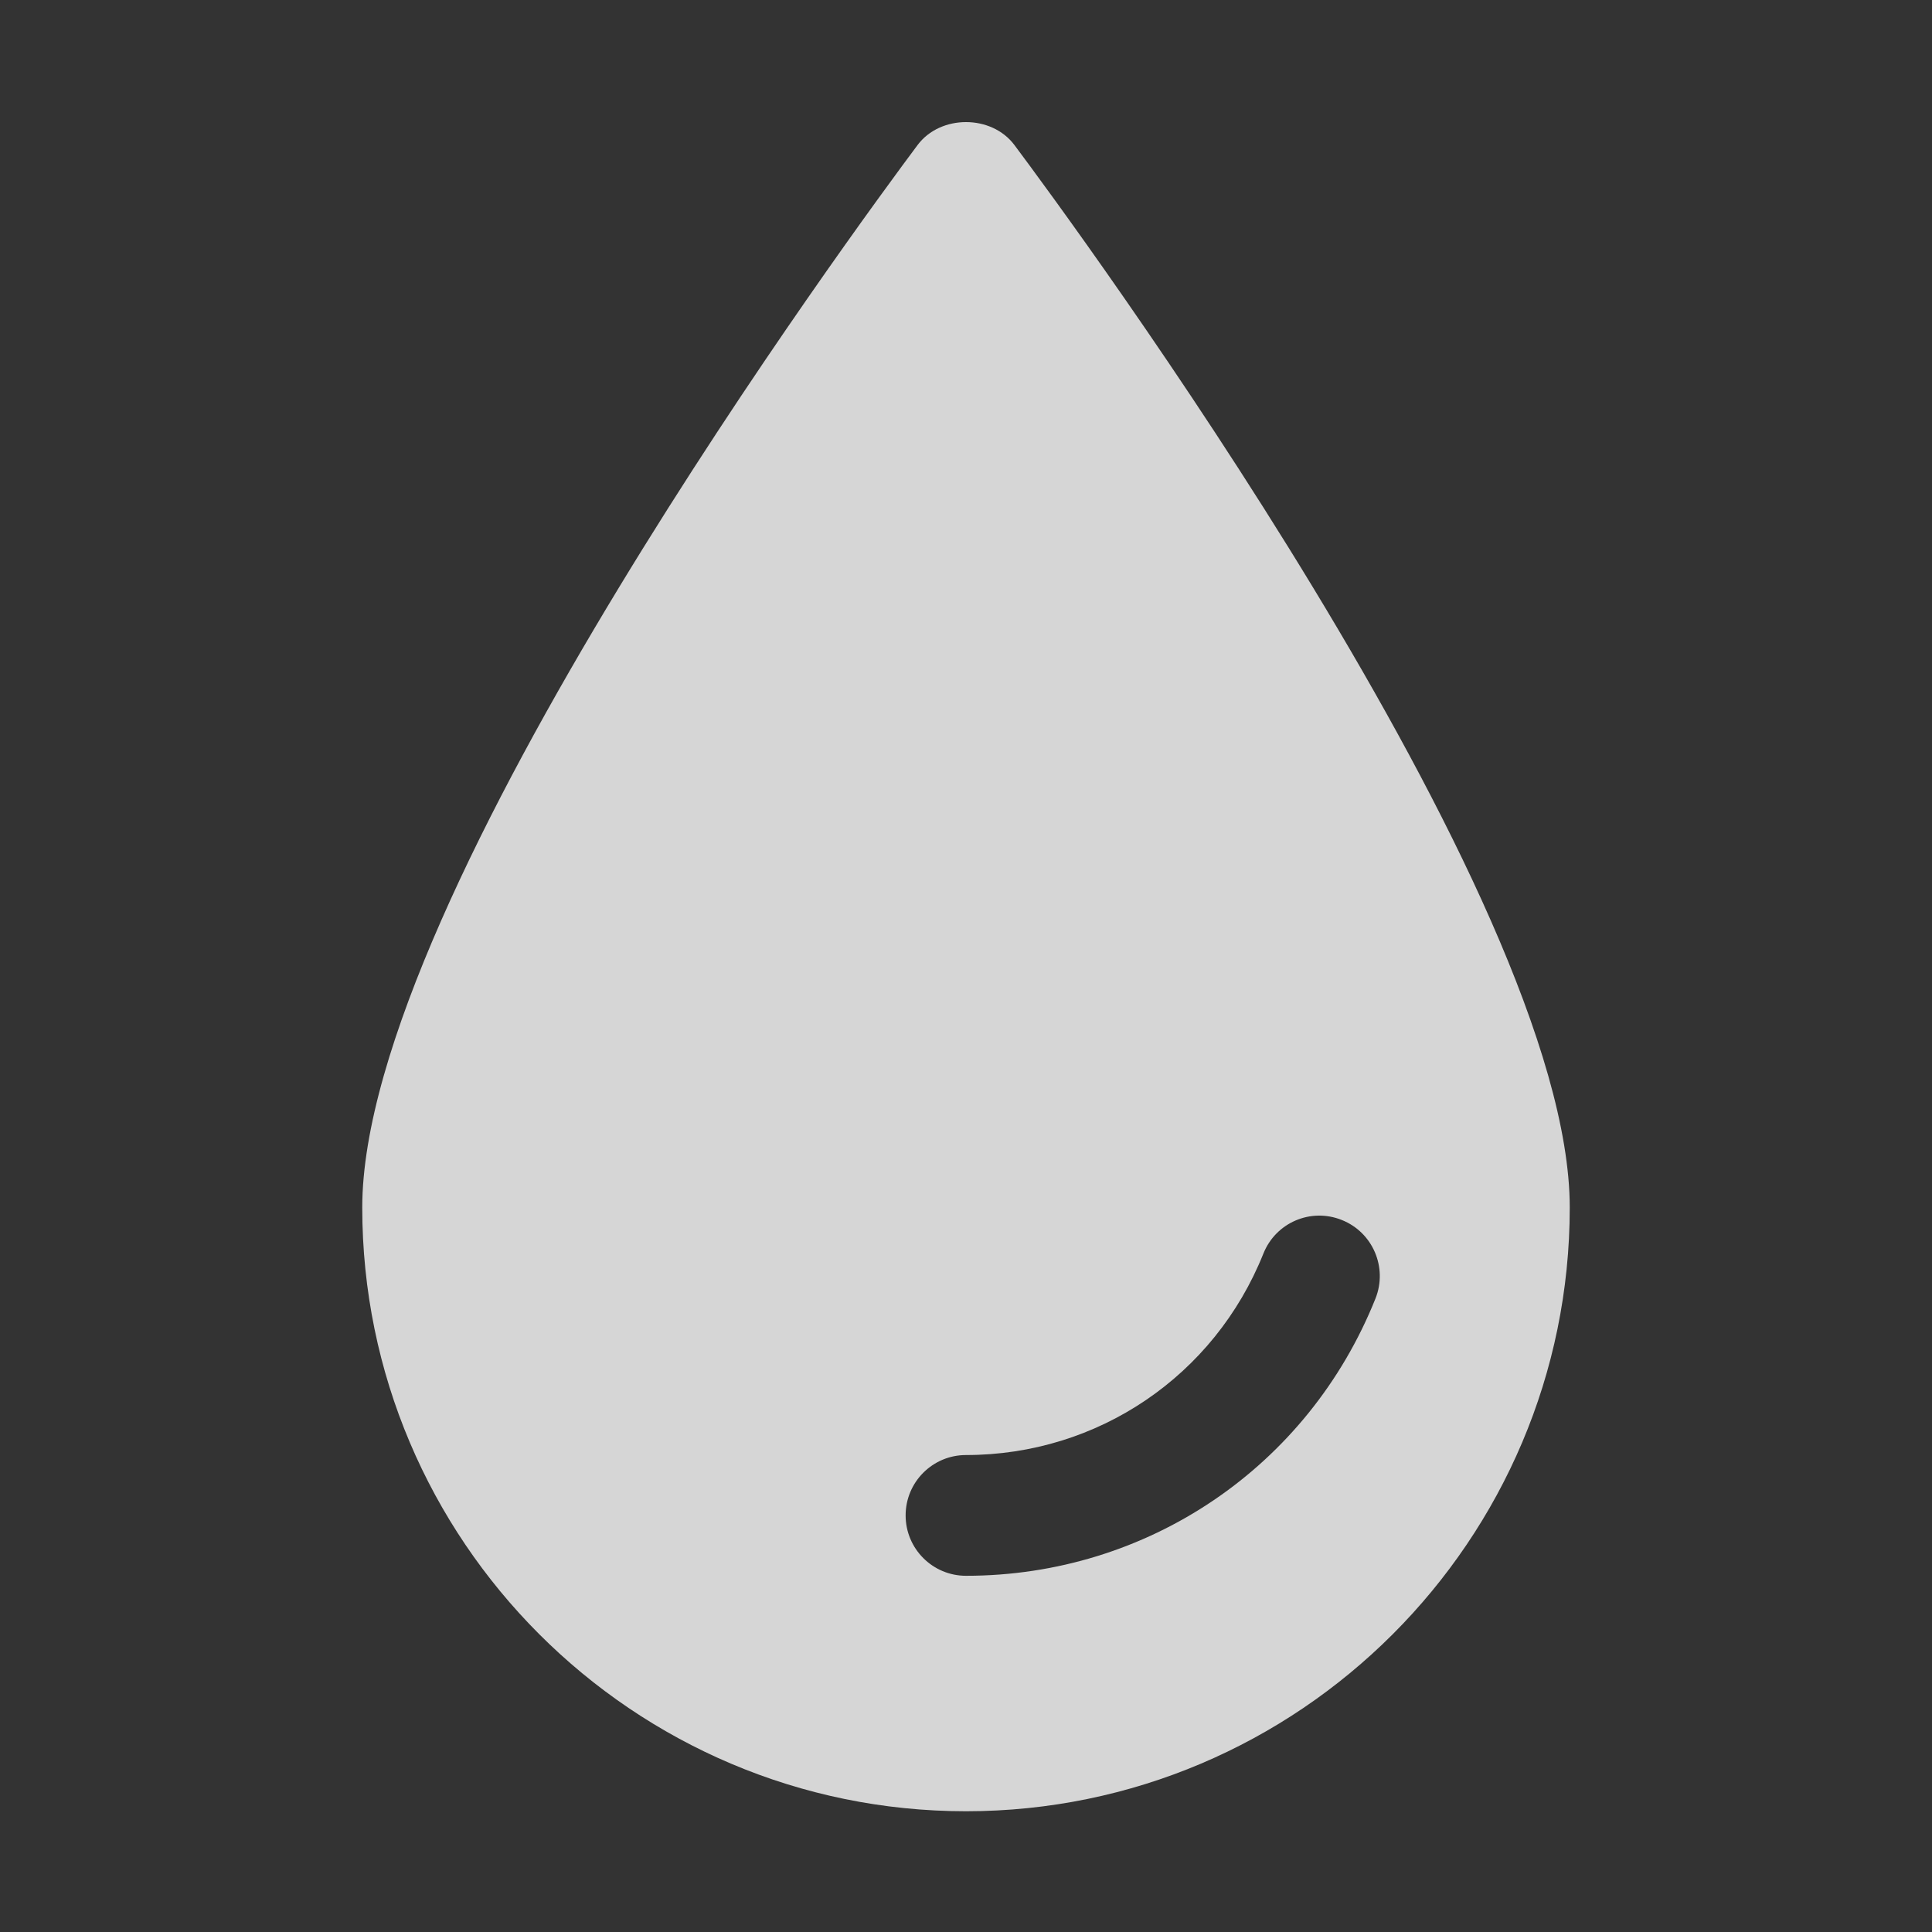 <svg width="24" height="24" viewBox="0 0 24 24" fill="none" xmlns="http://www.w3.org/2000/svg">
<rect x="0" y="0" width="24" height="24" fill="#333333" stroke="none"/>
<g clip-path="url(#clip0_181_7586)">
<path fill-rule="evenodd" clip-rule="evenodd" d="M12 22.5C7.864 22.5 4.5 19.136 4.5 15C4.5 11.134 10.694 2.744 11.399 1.801C11.683 1.422 12.317 1.422 12.601 1.801C13.306 2.744 19.5 11.134 19.5 15C19.5 19.136 16.136 22.5 12 22.5ZM17.087 16.13C17.24 15.745 17.053 15.308 16.668 15.155C16.281 15 15.847 15.189 15.694 15.573C15.086 17.093 13.636 18.075 12 18.075C11.586 18.075 11.25 18.41 11.25 18.825C11.25 19.239 11.586 19.575 12 19.575C14.255 19.575 16.251 18.222 17.087 16.13Z" fill="white" fill-opacity="0.8"/>
</g>
<defs>
<clipPath id="clip0_181_7586">
<rect width="24" height="24" fill="white"/>
</clipPath>
</defs>
</svg>

